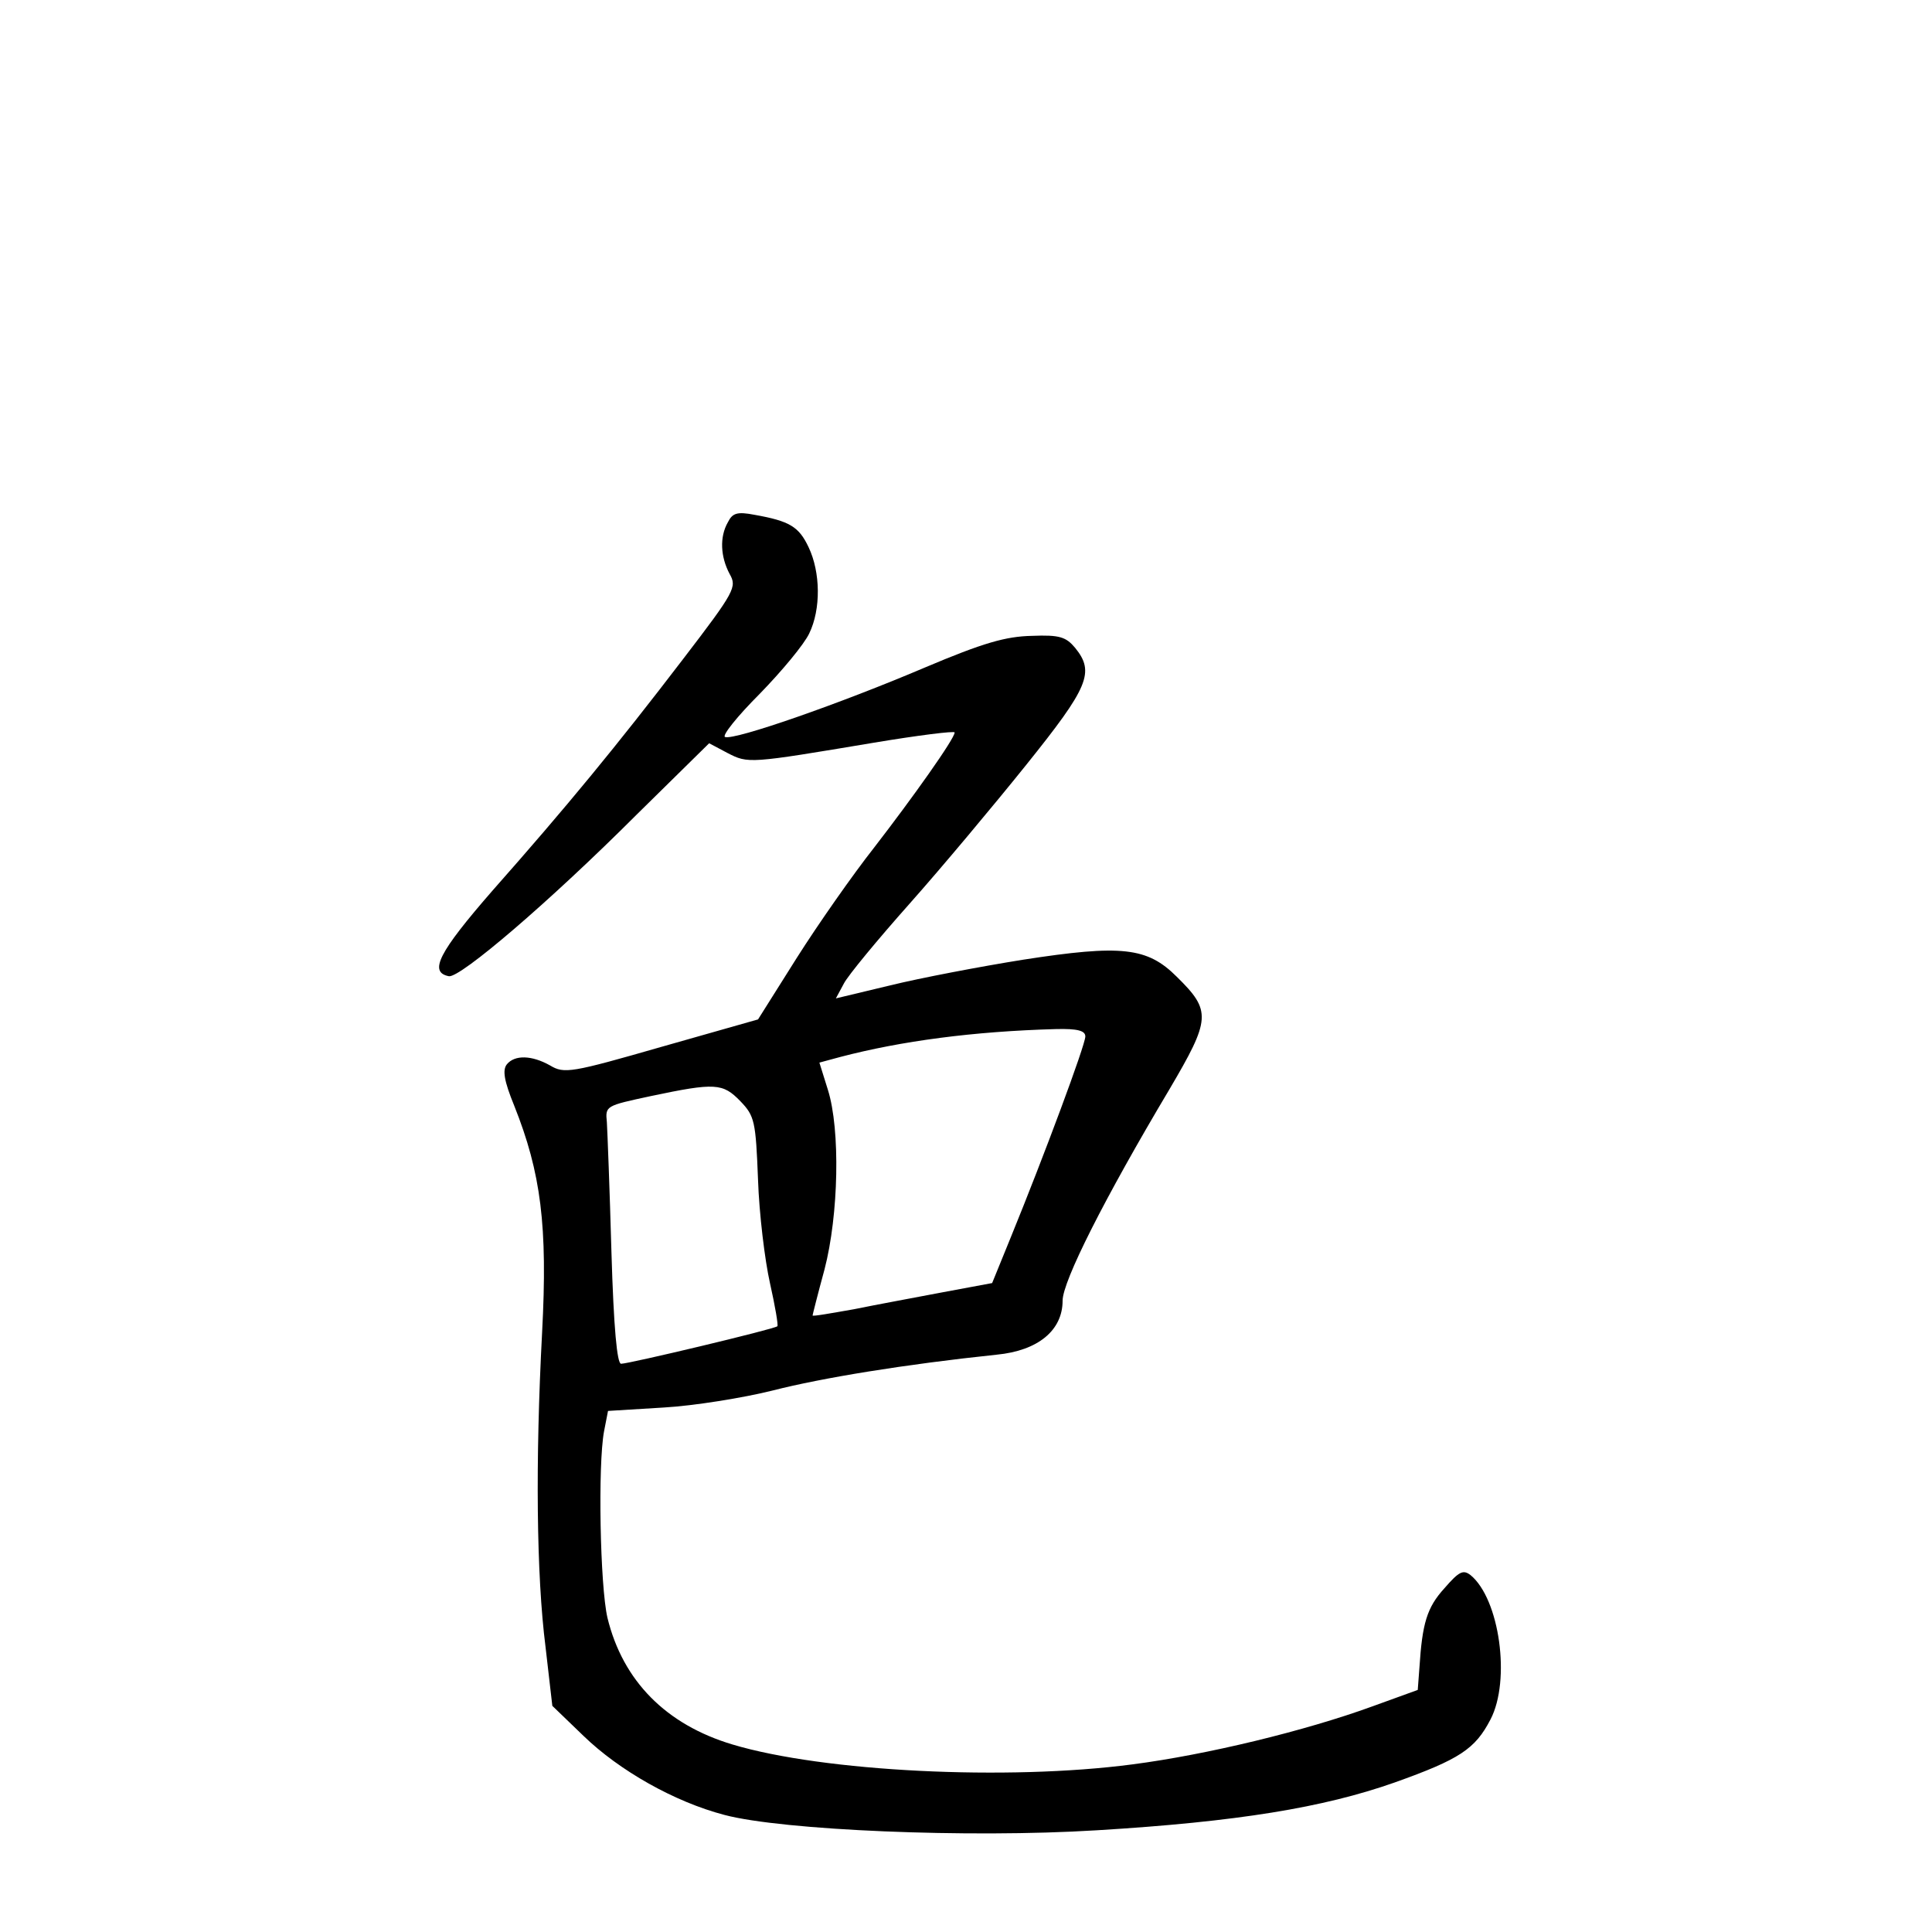 <?xml version="1.0" standalone="no"?>
<!DOCTYPE svg PUBLIC "-//W3C//DTD SVG 20010904//EN"
 "http://www.w3.org/TR/2001/REC-SVG-20010904/DTD/svg10.dtd">
<svg version="1.0" xmlns="http://www.w3.org/2000/svg"
 width="340pt" height="340pt" viewBox="0 0 340 340"
 preserveAspectRatio="xMidYMid meet">
<g transform="translate(0,340) scale(0.1,-0.1)"
fill="#000000" stroke="none">
<path d="M1281 2481 c-15 -26 -13 -61 3 -91 13 -23 10 -30 -82 -150 -117 -153
-205 -260 -335 -407 -95 -109 -113 -144 -77 -151 20 -3 176 130 331 285 l127
125 32 -17 c37 -19 37 -19 258 18 78 13 142 21 142 18 0 -11 -74 -115 -142
-203 -37 -47 -98 -134 -136 -194 l-68 -108 -169 -48 c-160 -46 -172 -48 -197
-33 -32 18 -62 19 -76 2 -8 -10 -5 -29 13 -73 47 -118 59 -211 49 -399 -12
-227 -10 -427 6 -553 l12 -104 55 -53 c63 -61 160 -116 248 -139 102 -27 429
-41 655 -27 248 15 399 40 524 84 115 41 142 59 169 111 36 69 16 212 -35 254
-13 10 -20 7 -46 -23 -31 -34 -39 -62 -44 -139 l-3 -40 -80 -29 c-118 -43
-291 -85 -422 -102 -220 -29 -544 -13 -704 35 -117 35 -193 112 -220 223 -13
56 -17 269 -6 328 l7 36 98 6 c53 3 140 17 192 30 86 22 232 46 394 63 73 7
116 43 116 95 0 34 73 179 188 372 73 124 74 138 13 198 -52 52 -97 57 -271
30 -75 -12 -180 -32 -233 -45 l-96 -23 14 26 c7 14 60 78 116 141 56 63 148
173 205 244 110 137 121 163 86 206 -16 19 -27 23 -76 21 -46 -1 -85 -12 -189
-56 -148 -63 -334 -128 -351 -122 -6 2 21 36 61 76 39 40 78 87 87 106 21 43
20 108 -1 152 -17 36 -33 46 -95 57 -31 6 -39 3 -47 -13z m629 -905 c0 -15
-73 -211 -131 -353 l-33 -81 -86 -16 c-47 -9 -118 -22 -157 -30 -40 -7 -73
-13 -73 -11 0 1 9 37 21 81 25 96 28 246 6 316 l-15 48 37 10 c107 28 234 45
379 49 39 1 52 -3 52 -13z m-607 -114 c25 -26 27 -35 31 -138 2 -60 12 -142
21 -182 9 -40 15 -75 13 -76 -5 -5 -261 -66 -275 -66 -7 0 -13 62 -17 198 -3
108 -7 210 -8 227 -3 29 -2 29 77 46 114 24 127 23 158 -9z"/>
</g>
</svg>

